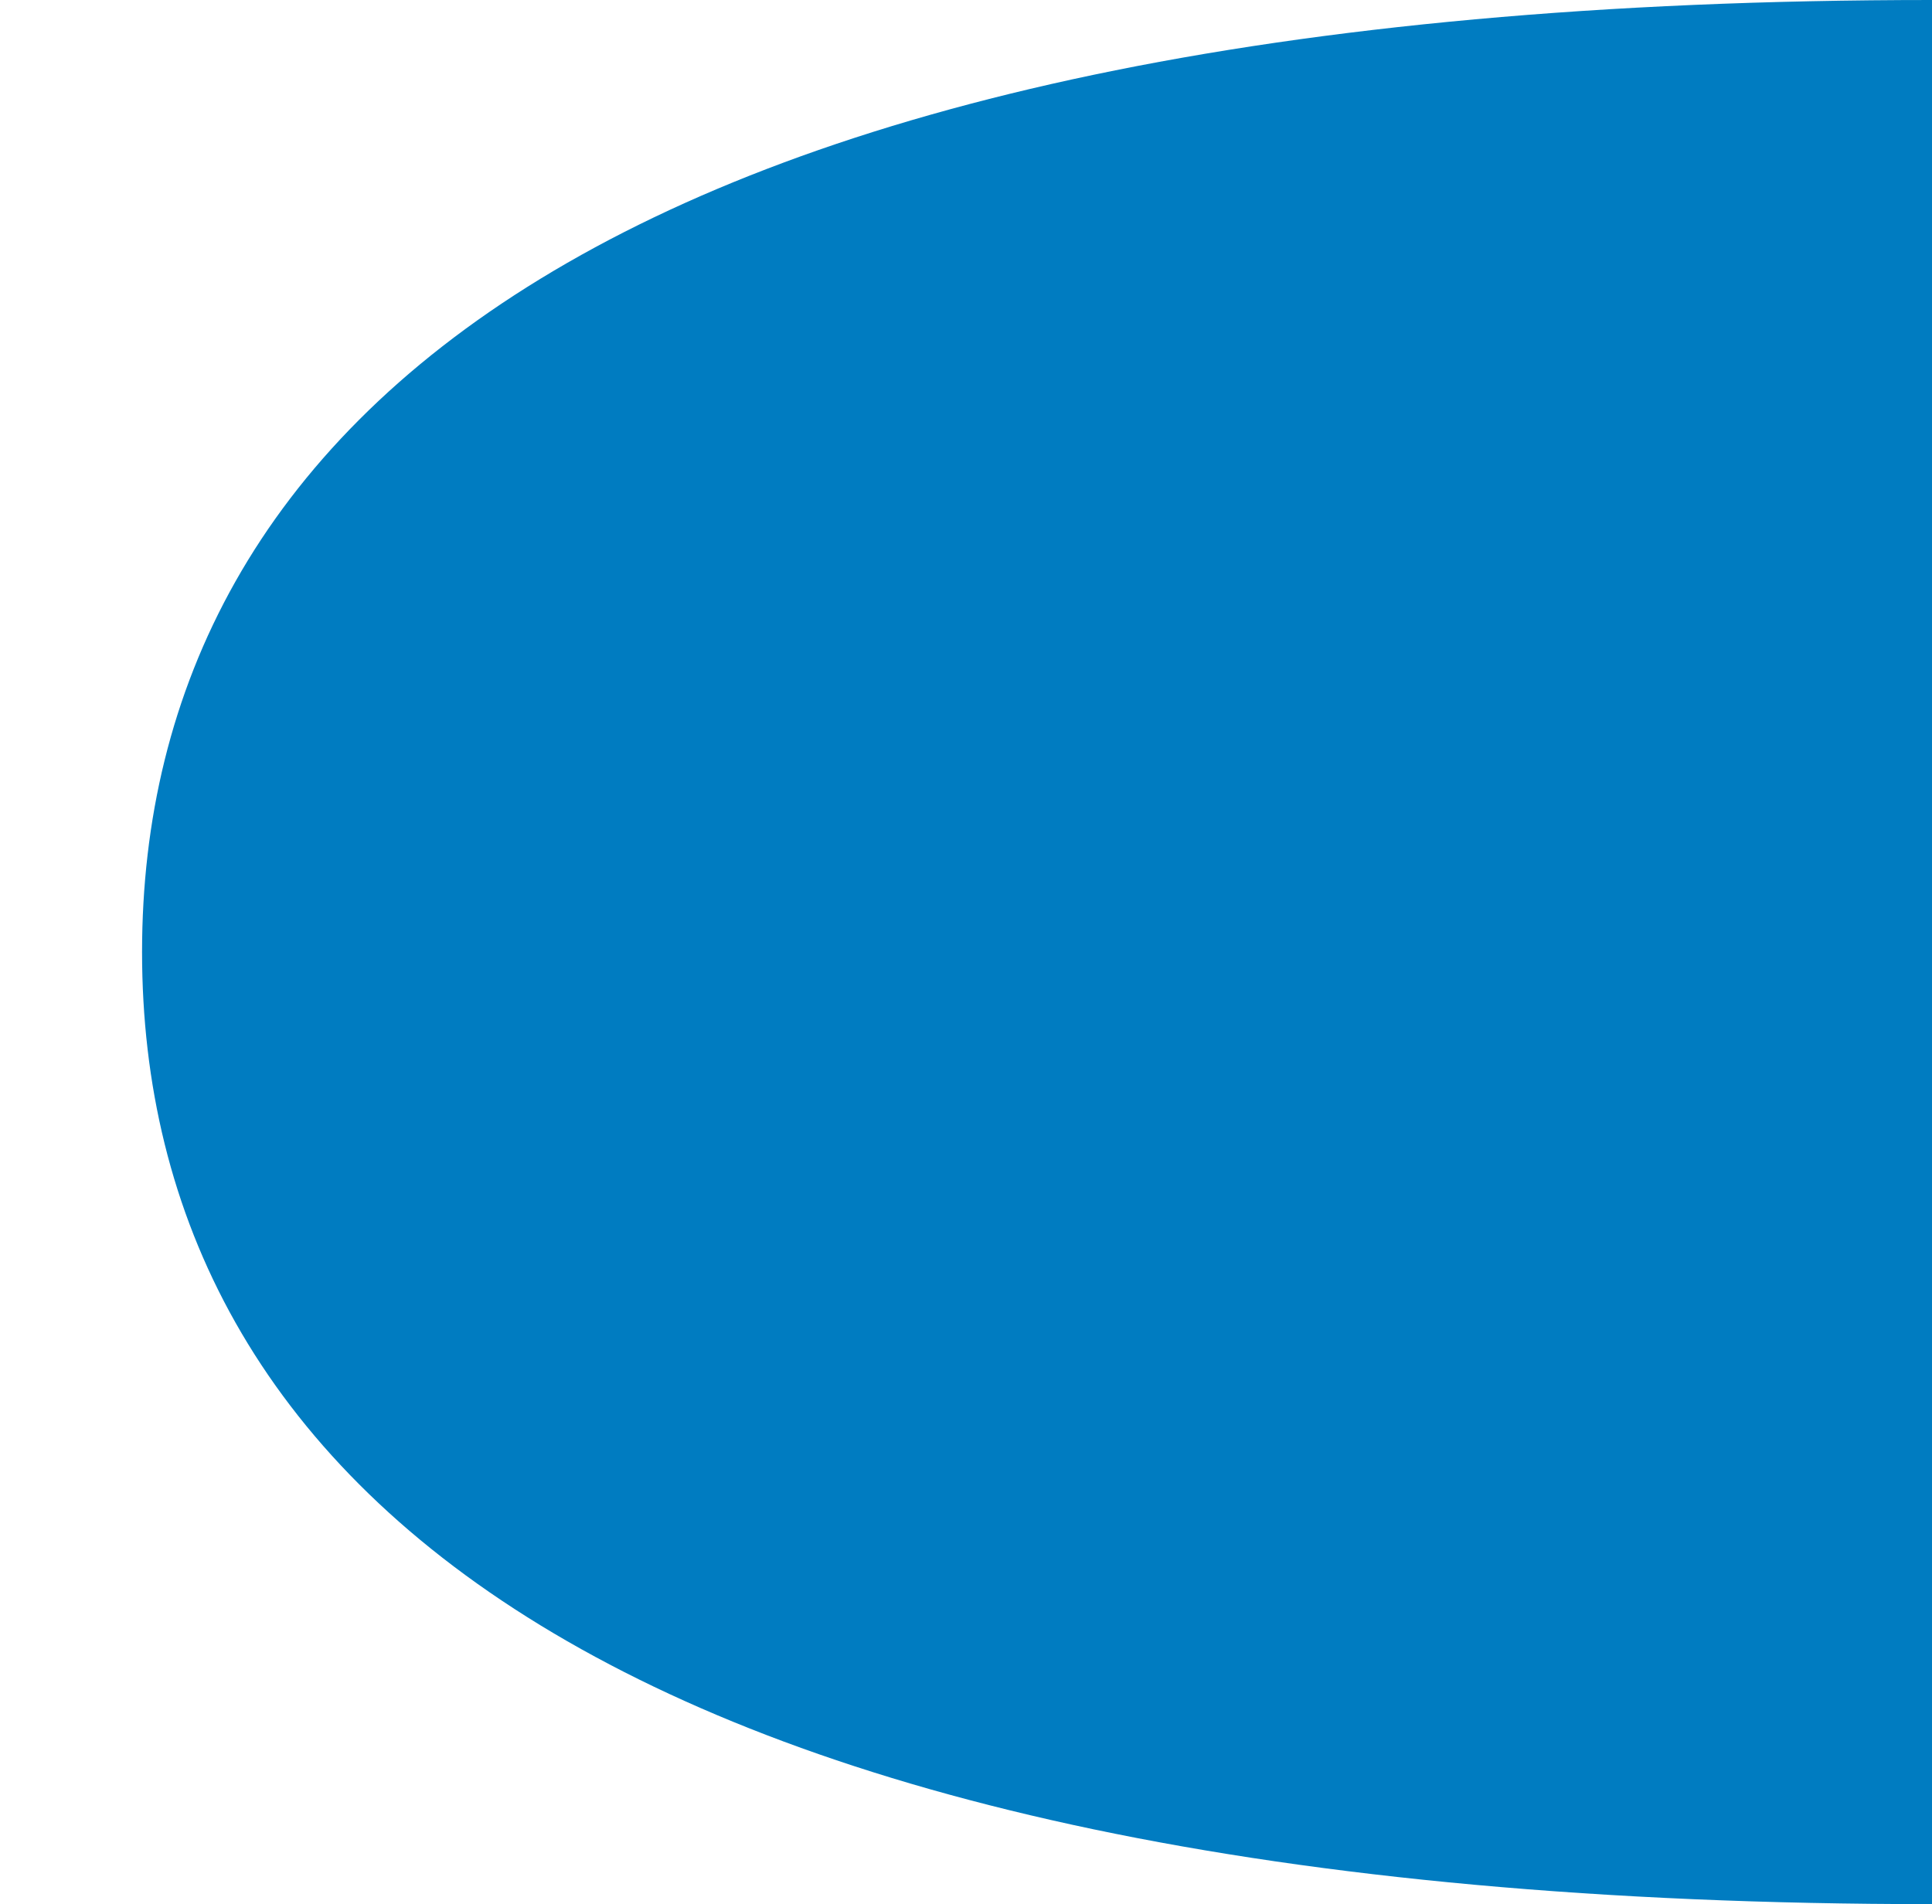 <svg id="Layer_1" data-name="Layer 1" xmlns="http://www.w3.org/2000/svg" viewBox="0 0 186.32 183.65"><defs><style>.cls-1{fill:#007cc1;}</style></defs><path class="cls-1" d="M186.32,0V183.65C58.6,183.65,13.7,142.54,13.7,91.82S58.6,0,186.32,0Z"/></svg>